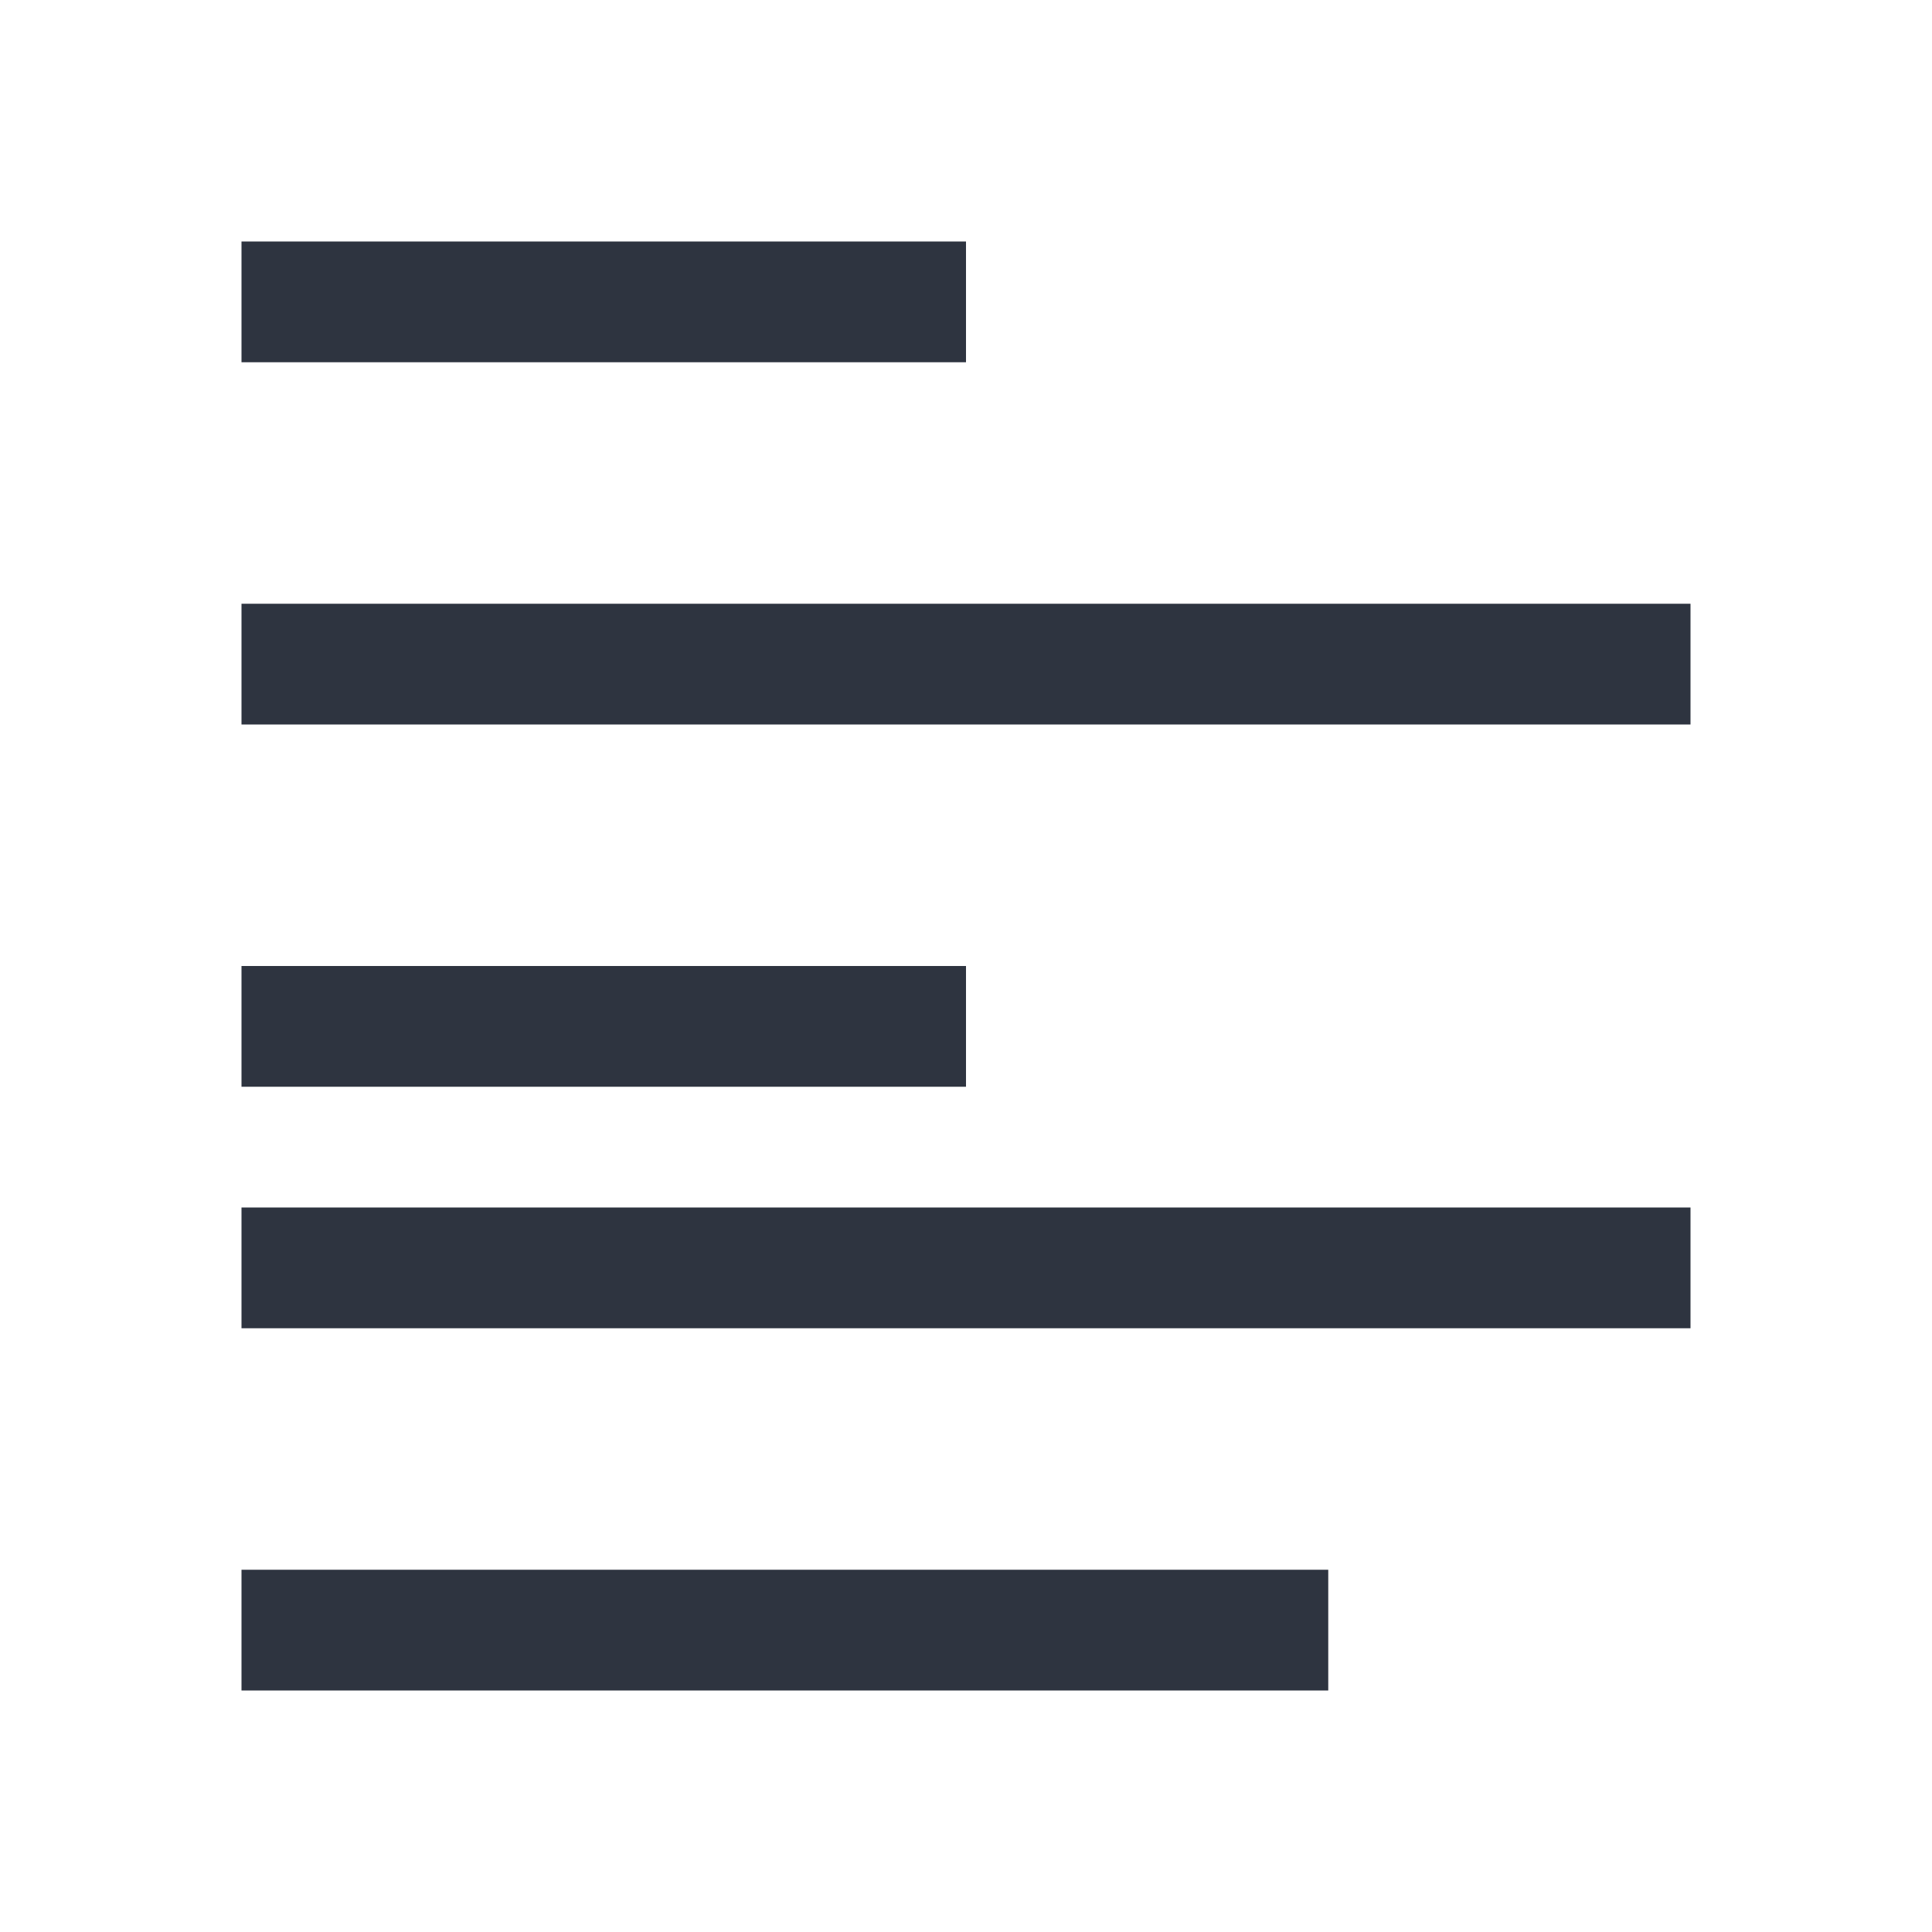 <svg xmlns="http://www.w3.org/2000/svg" width="16" height="16" version="1.1">
 <defs>
  <style id="current-color-scheme" type="text/css">
   .ColorScheme-Text { color:#2e3440; } .ColorScheme-Highlight { color:#88c0d0; } .ColorScheme-NeutralText { color:#d08770; } .ColorScheme-PositiveText { color:#a3be8c; } .ColorScheme-NegativeText { color:#bf616a; }
  </style>
 </defs>
 <path d="M2 2v1h6V2zm0 3v1h12V5zm0 3v1h6V8zm0 2v1h12v-1zm0 3v1h9v-1z" class="ColorScheme-Text" fill="currentColor" stroke-width="1.4" />
</svg>
